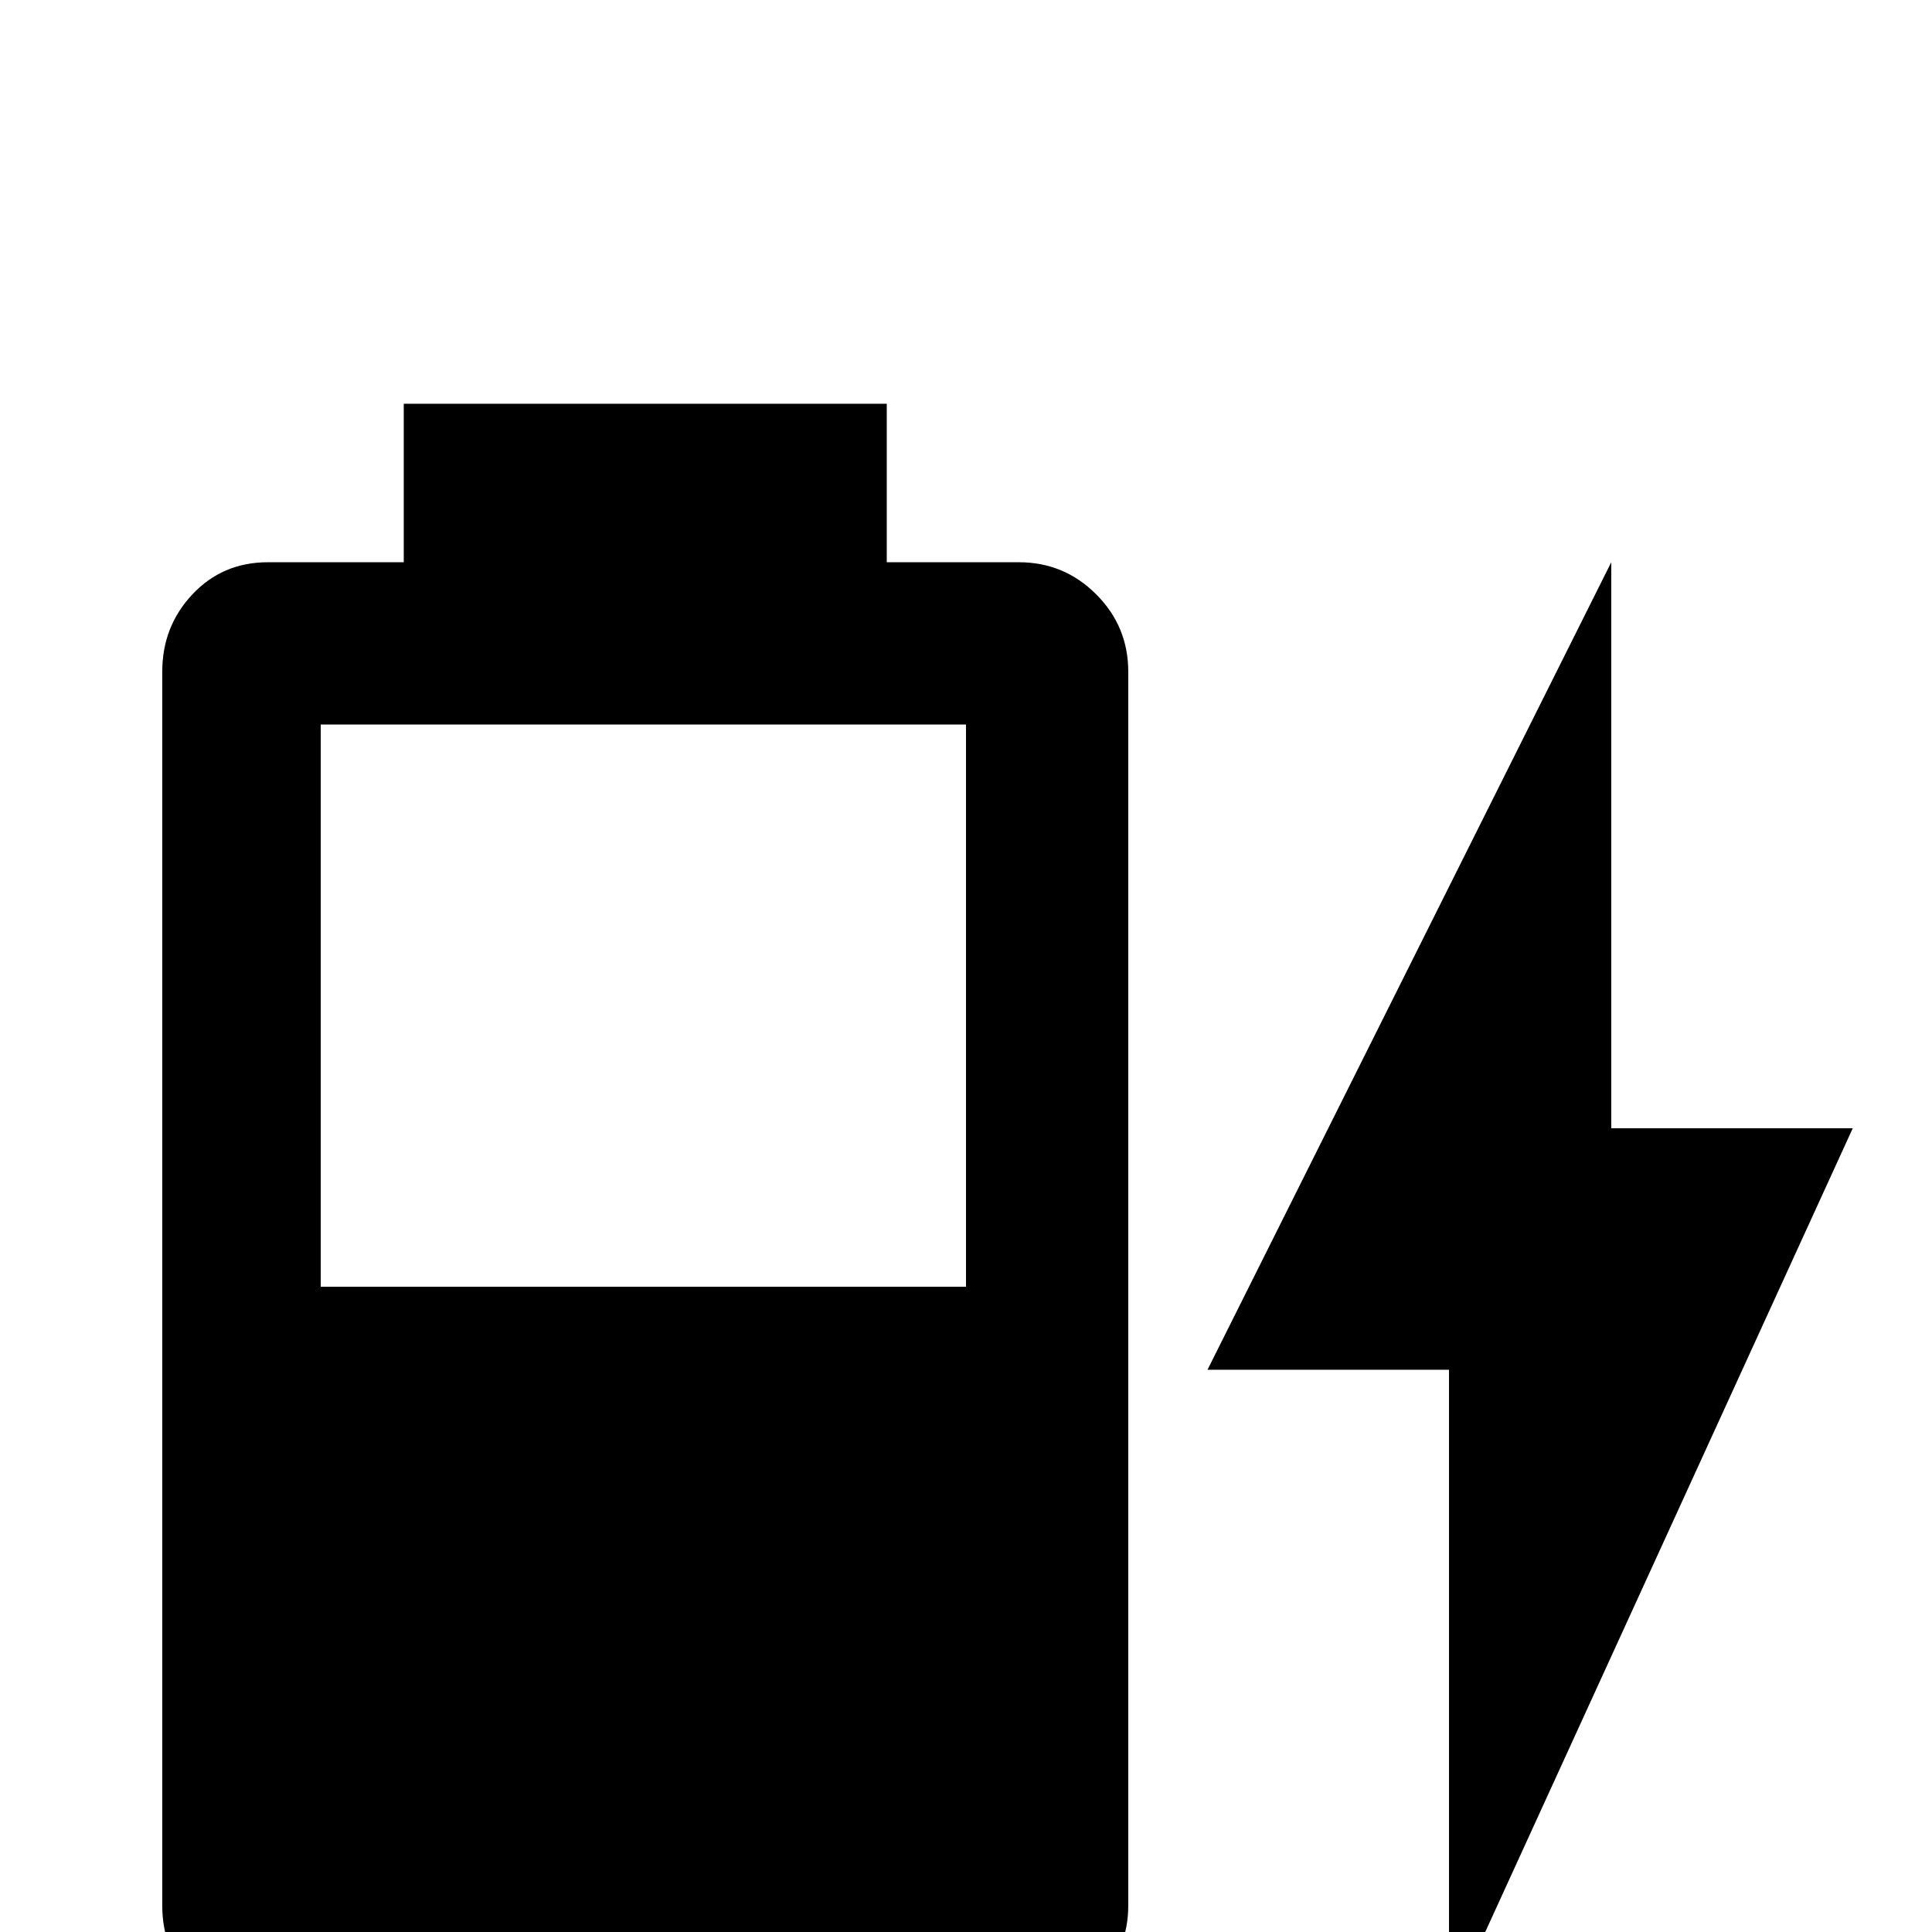 <svg xmlns="http://www.w3.org/2000/svg" viewBox="0 -512 512 512">
	<path fill="#000000" d="M491 -213H427V-363L320 -149H384V21ZM256 -171H85V-320H256ZM270 -363H235V-405H107V-363H71Q59 -363 51 -354.5Q43 -346 43 -334V-7Q43 5 51 13Q59 21 71 21H270Q282 21 290.5 13Q299 5 299 -7V-334Q299 -346 290.5 -354.5Q282 -363 270 -363Z"/>
</svg>